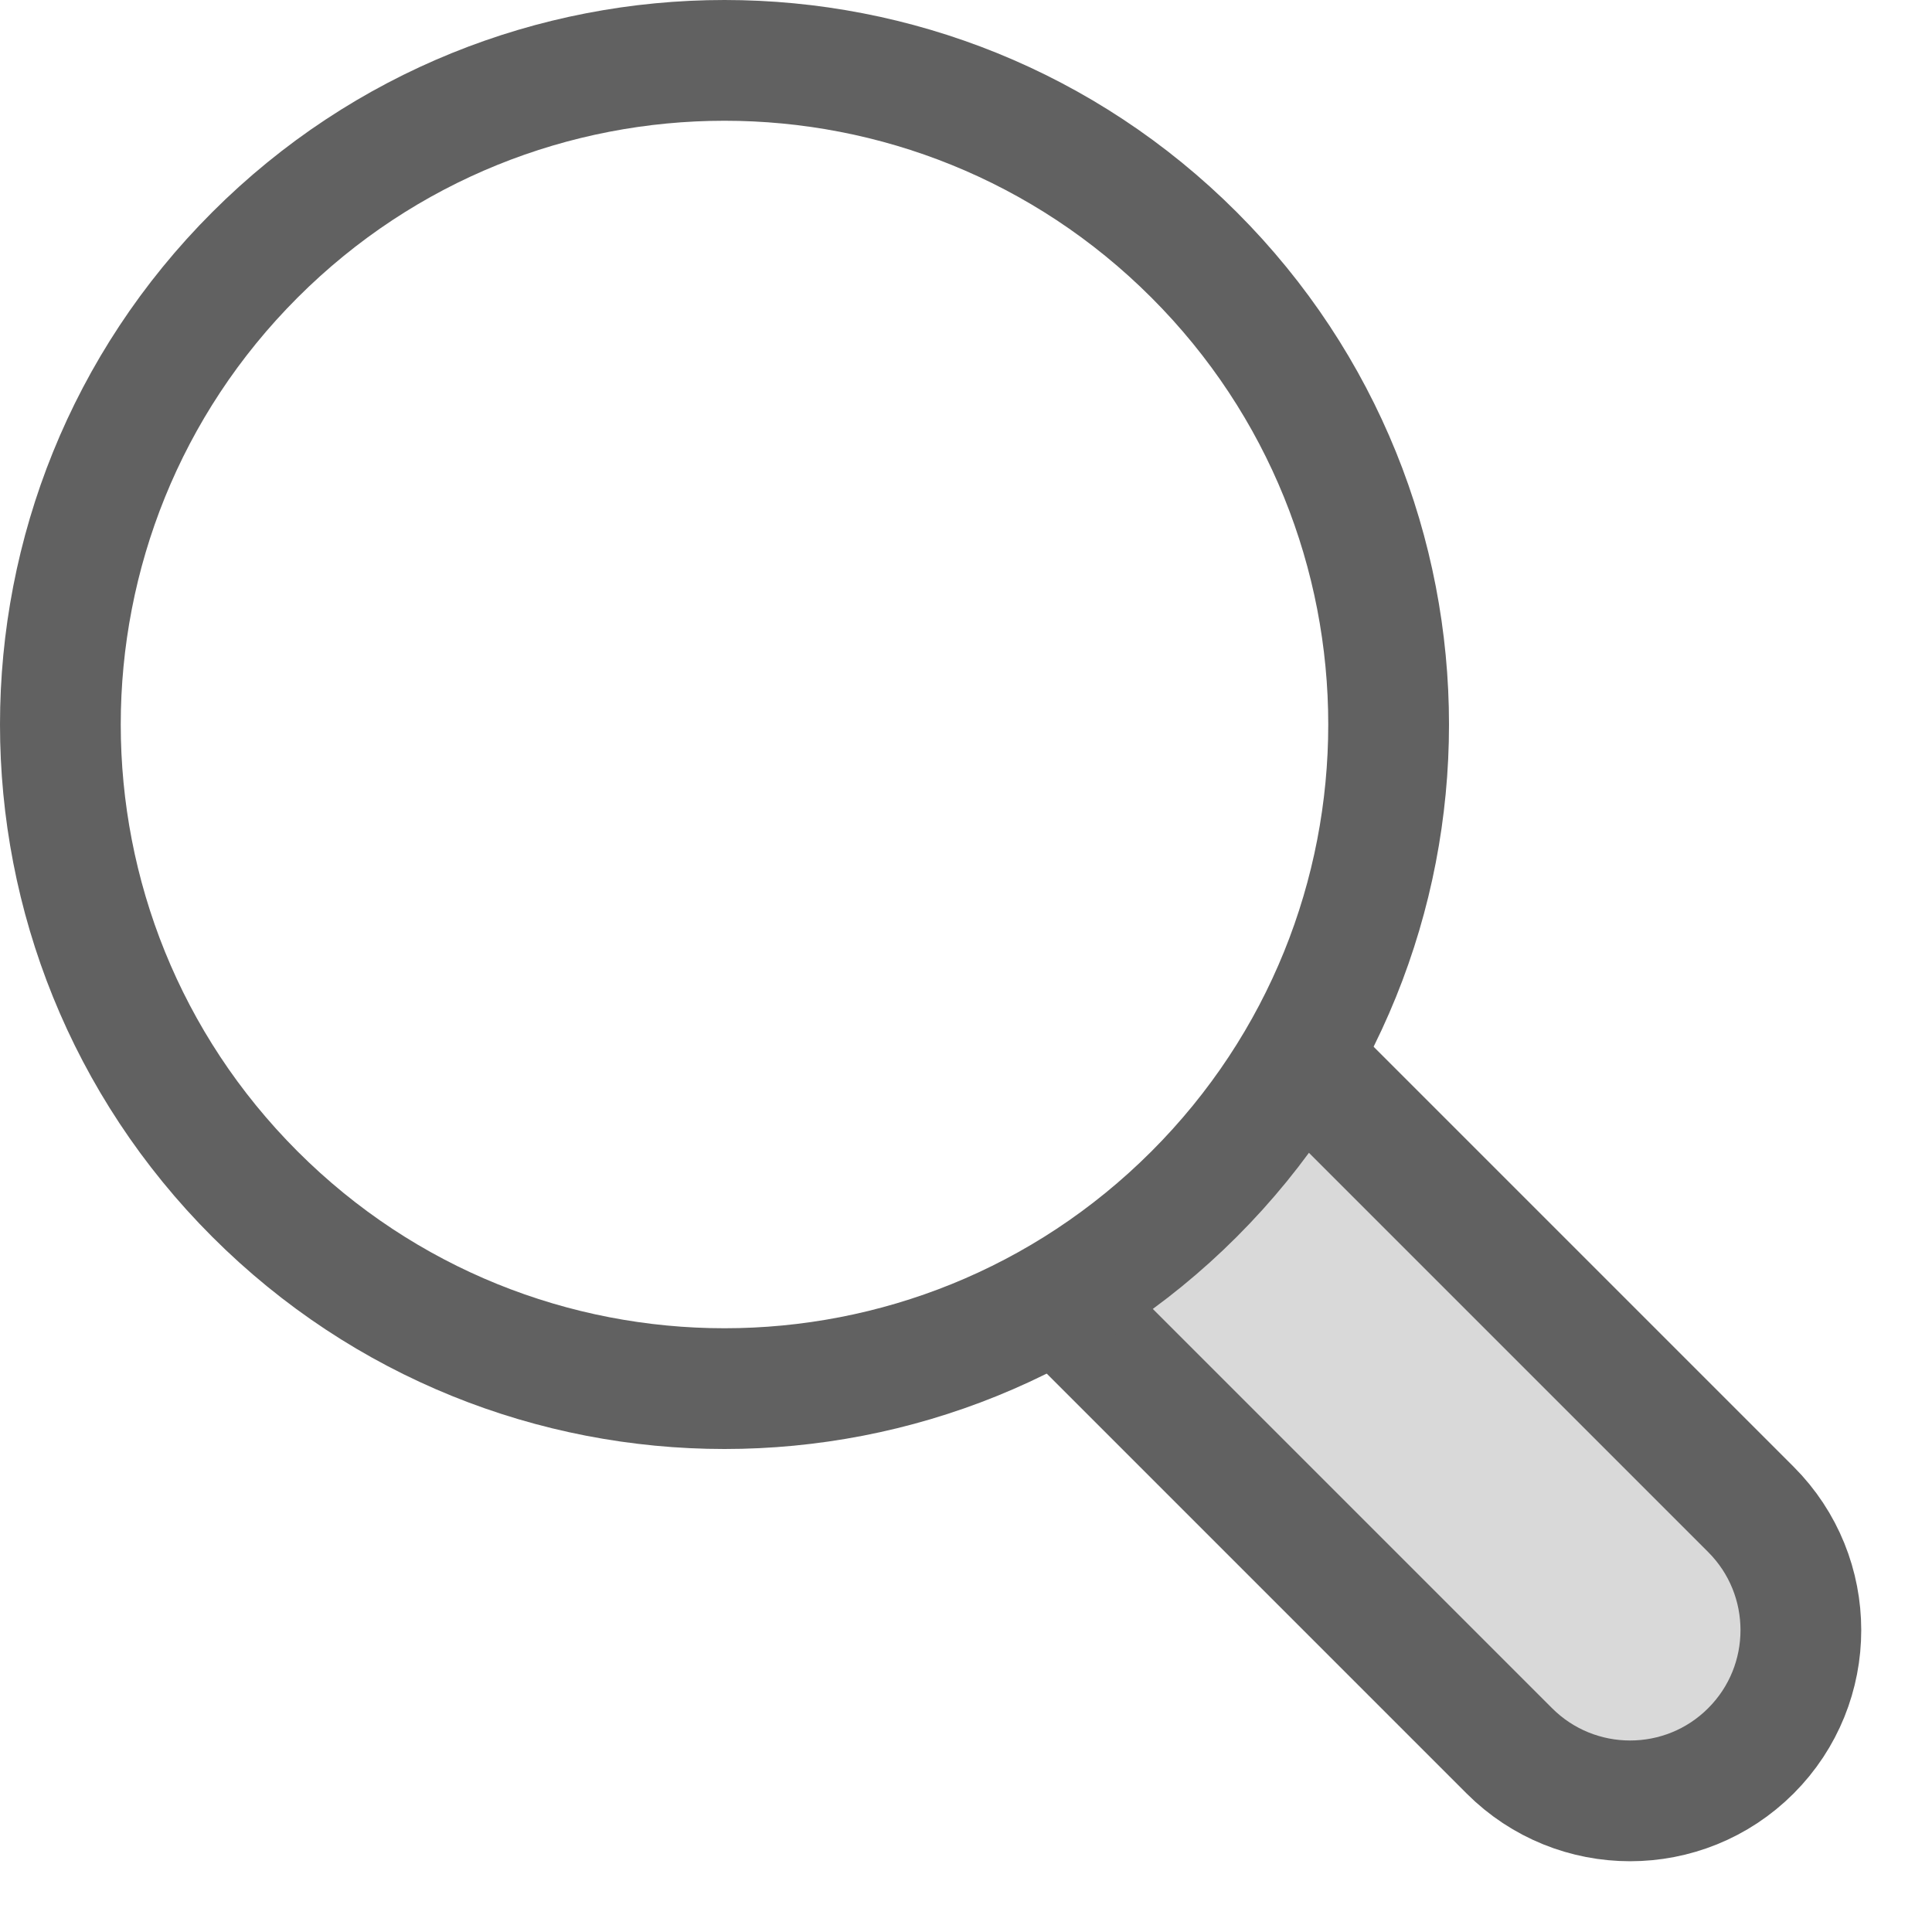 <svg width="16" height="16" viewBox="0 0 16 16" fill="none" xmlns="http://www.w3.org/2000/svg">
<path d="M12.5 14.5L8.5 10.5L10.5 8.5L14.5 12.5C15.052 13.052 15.052 13.948 14.5 14.5C13.948 15.052 13.052 15.052 12.5 14.5Z" fill="#D9D9D9" stroke="#616161"/>
<path d="M9.889 2.111C12.037 4.259 12.037 7.741 9.889 9.889C7.741 12.037 4.259 12.037 2.111 9.889C-0.037 7.741 -0.037 4.259 2.111 2.111C4.259 -0.037 7.741 -0.037 9.889 2.111Z" fill="#FFFFFF" stroke="#616161"/>
<use href="#find"/></svg>
